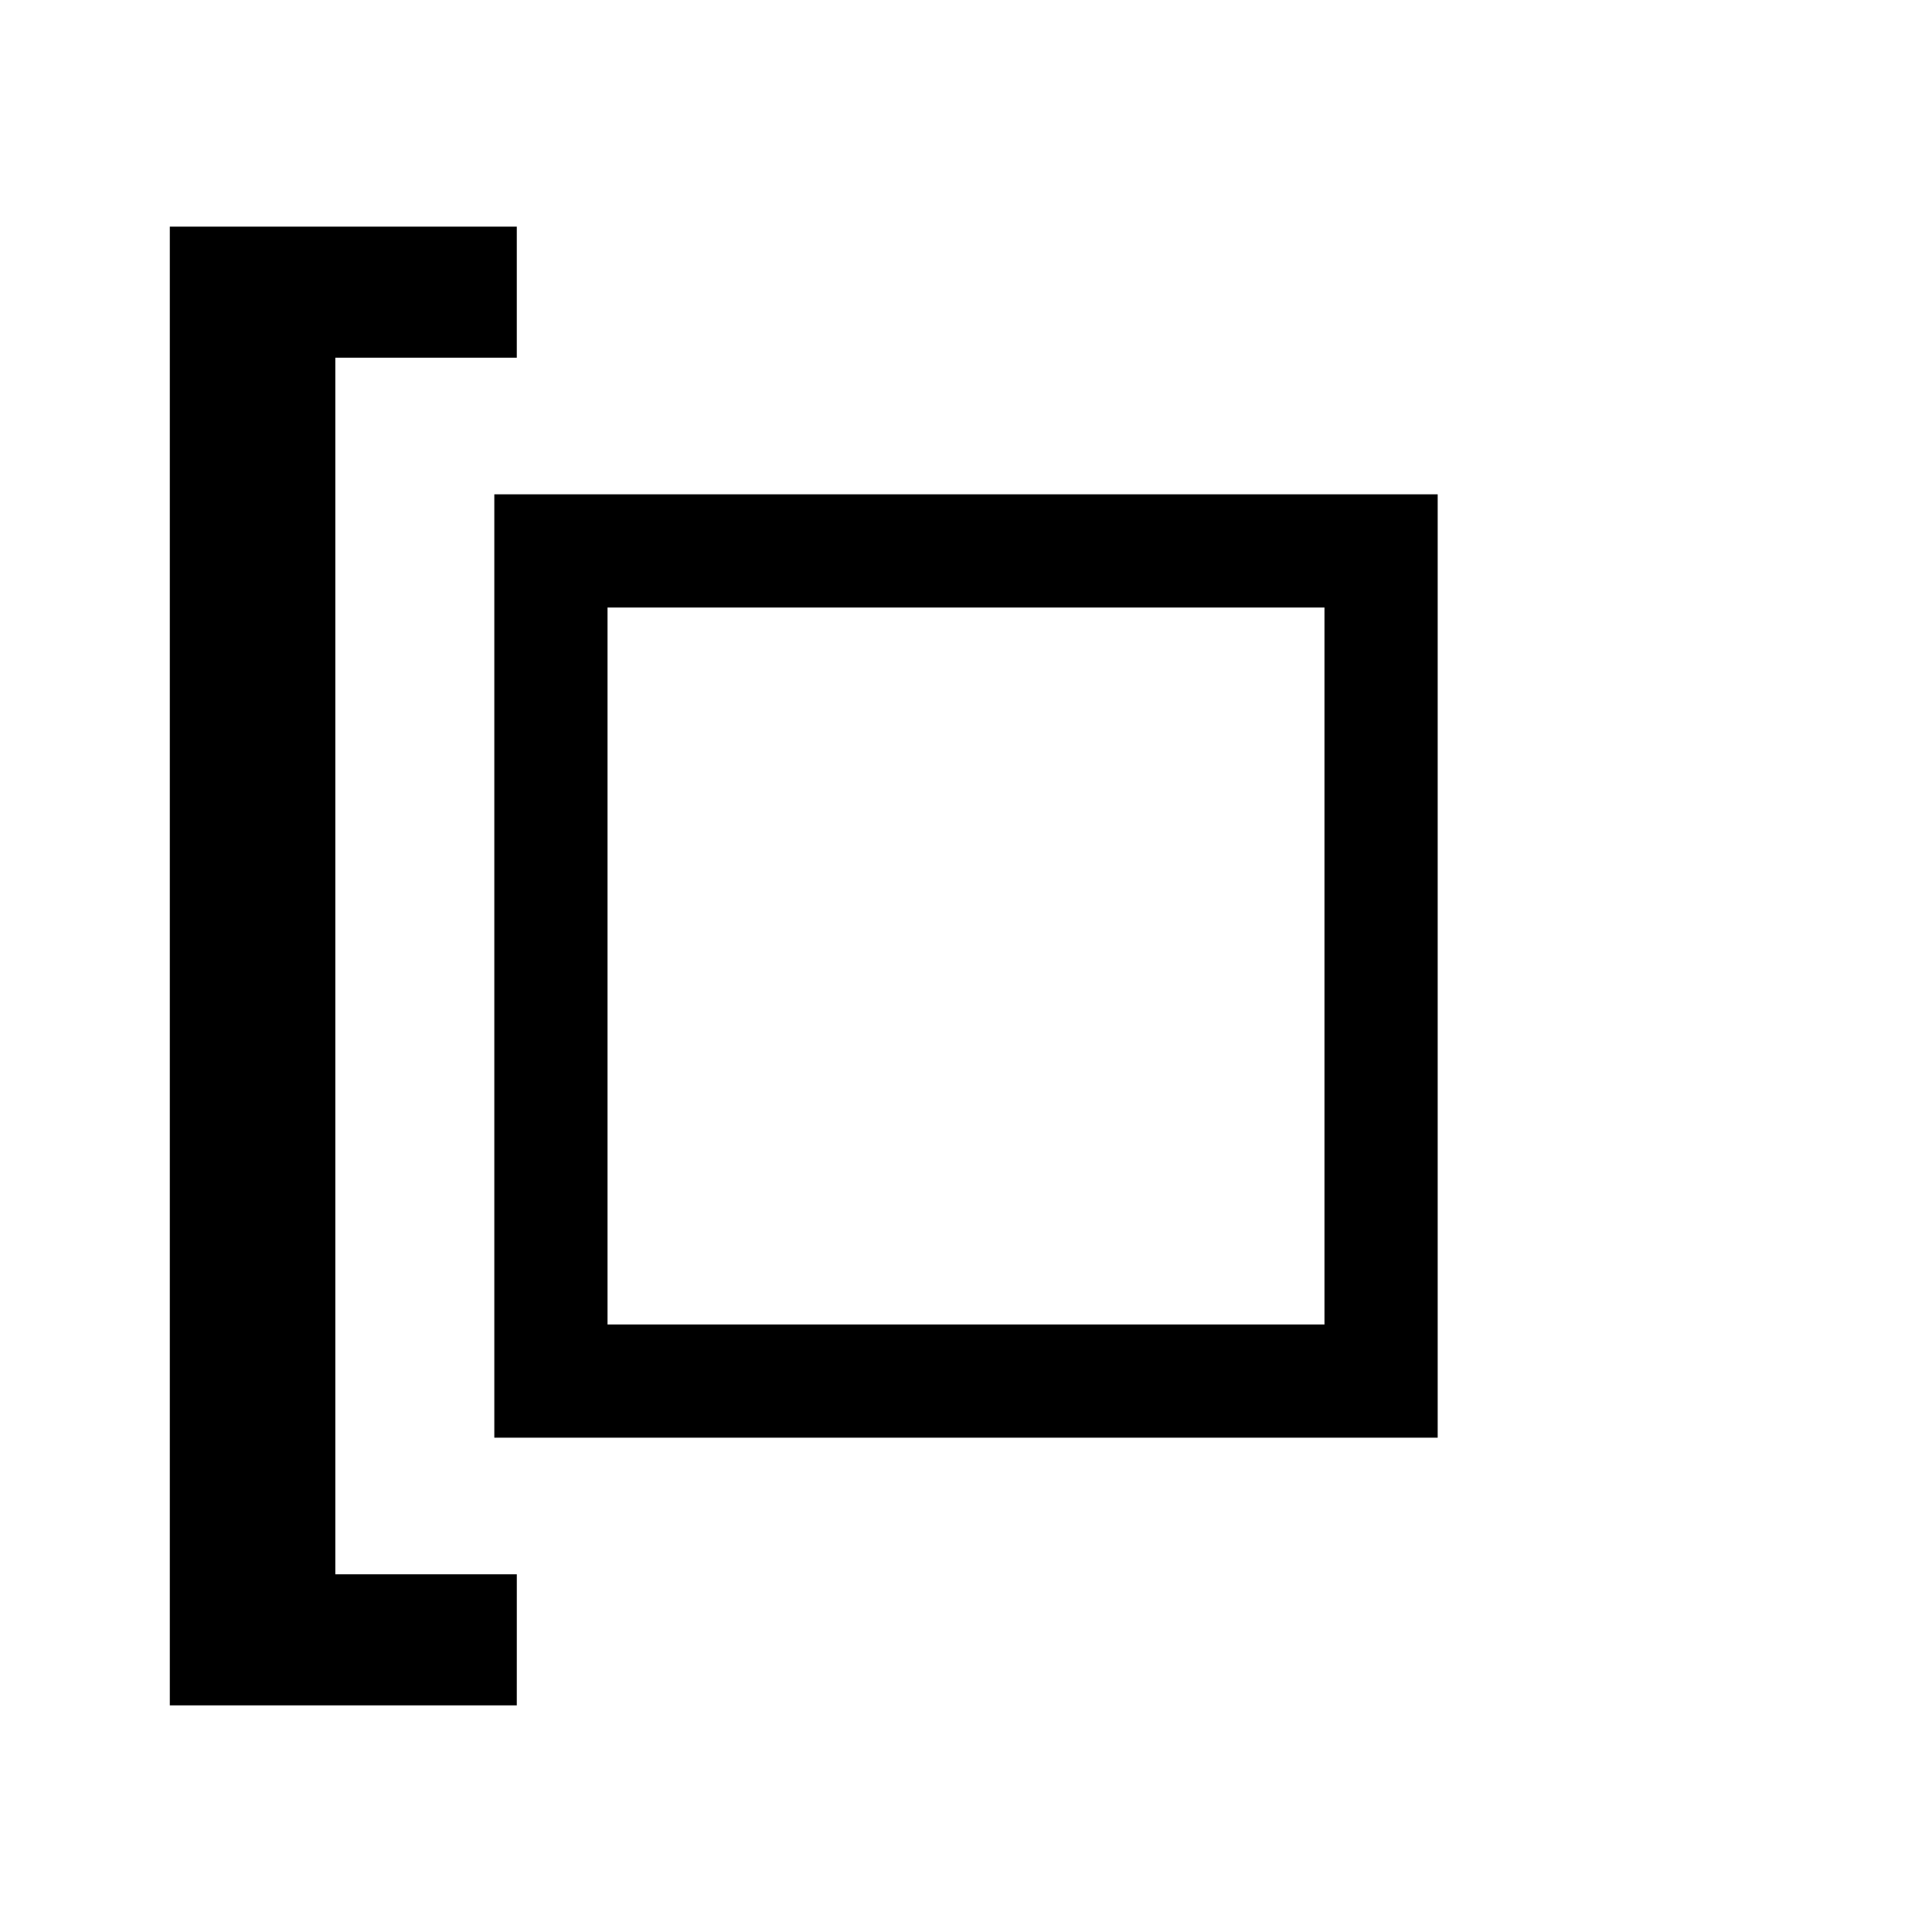 <svg xmlns="http://www.w3.org/2000/svg" width="1024" height="1024" viewBox="0 0 1024 1024"><title>left-sb</title><g id="left-sb"><path d="M262,262V762H762V262ZM702,702H322V322H702Z"/><path d="M273.91,903.88H90V120.13H273.91v69.47H177.73V834.41h96.19Z"/></g></svg>